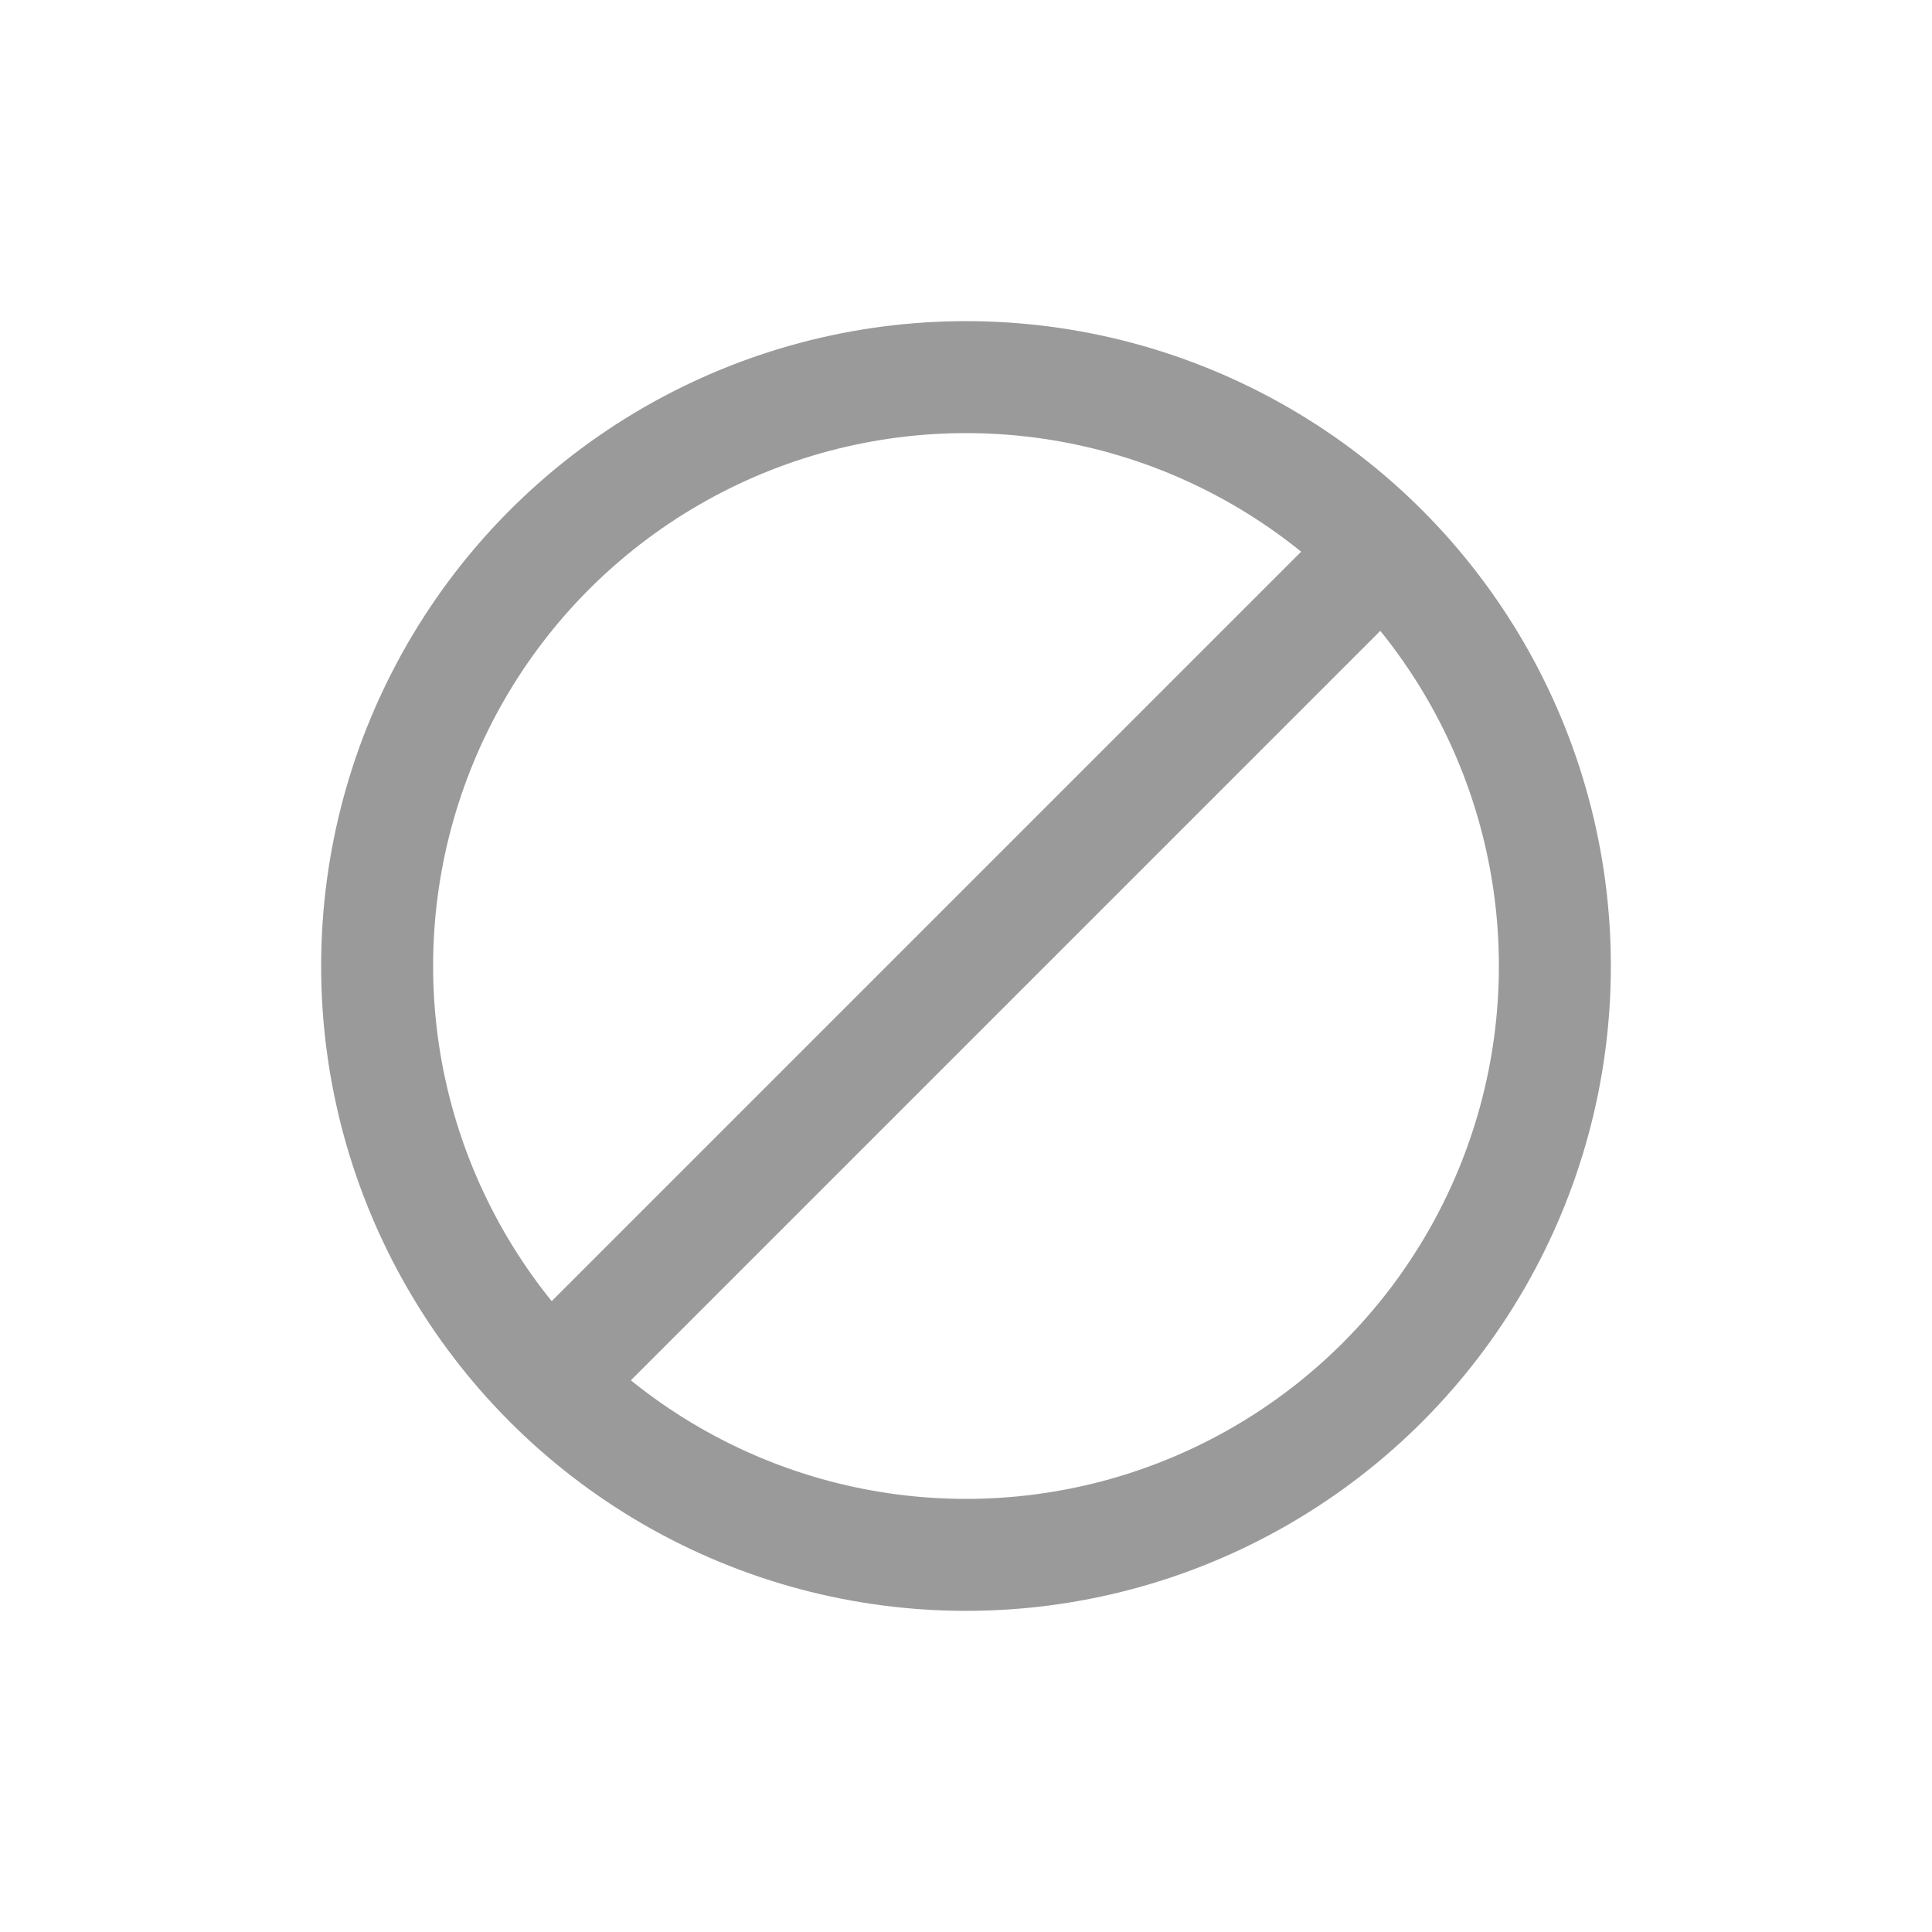 <?xml version="1.0" encoding="utf-8"?>
<!-- Generator: Adobe Illustrator 21.1.0, SVG Export Plug-In . SVG Version: 6.00 Build 0)  -->
<svg version="1.1" id="Layer_1" xmlns="http://www.w3.org/2000/svg" xmlns:xlink="http://www.w3.org/1999/xlink" x="0px" y="0px"
	 viewBox="0 0 500 500" style="enable-background:new 0 0 500 500;" xml:space="preserve">
<style type="text/css">
	.st0{fill:none;stroke:#9A9A9A;stroke-width:28.978;stroke-miterlimit:10;}
</style>
<g id="Layer_1_1_">
</g>
<g id="Layer_4">
</g>
<g id="Layer_3">
</g>
<circle class="st0" cx="250" cy="250" r="152.4"/>
<line class="st0" x1="357.3" y1="142.7" x2="142.3" y2="357.7"/>
</svg>
